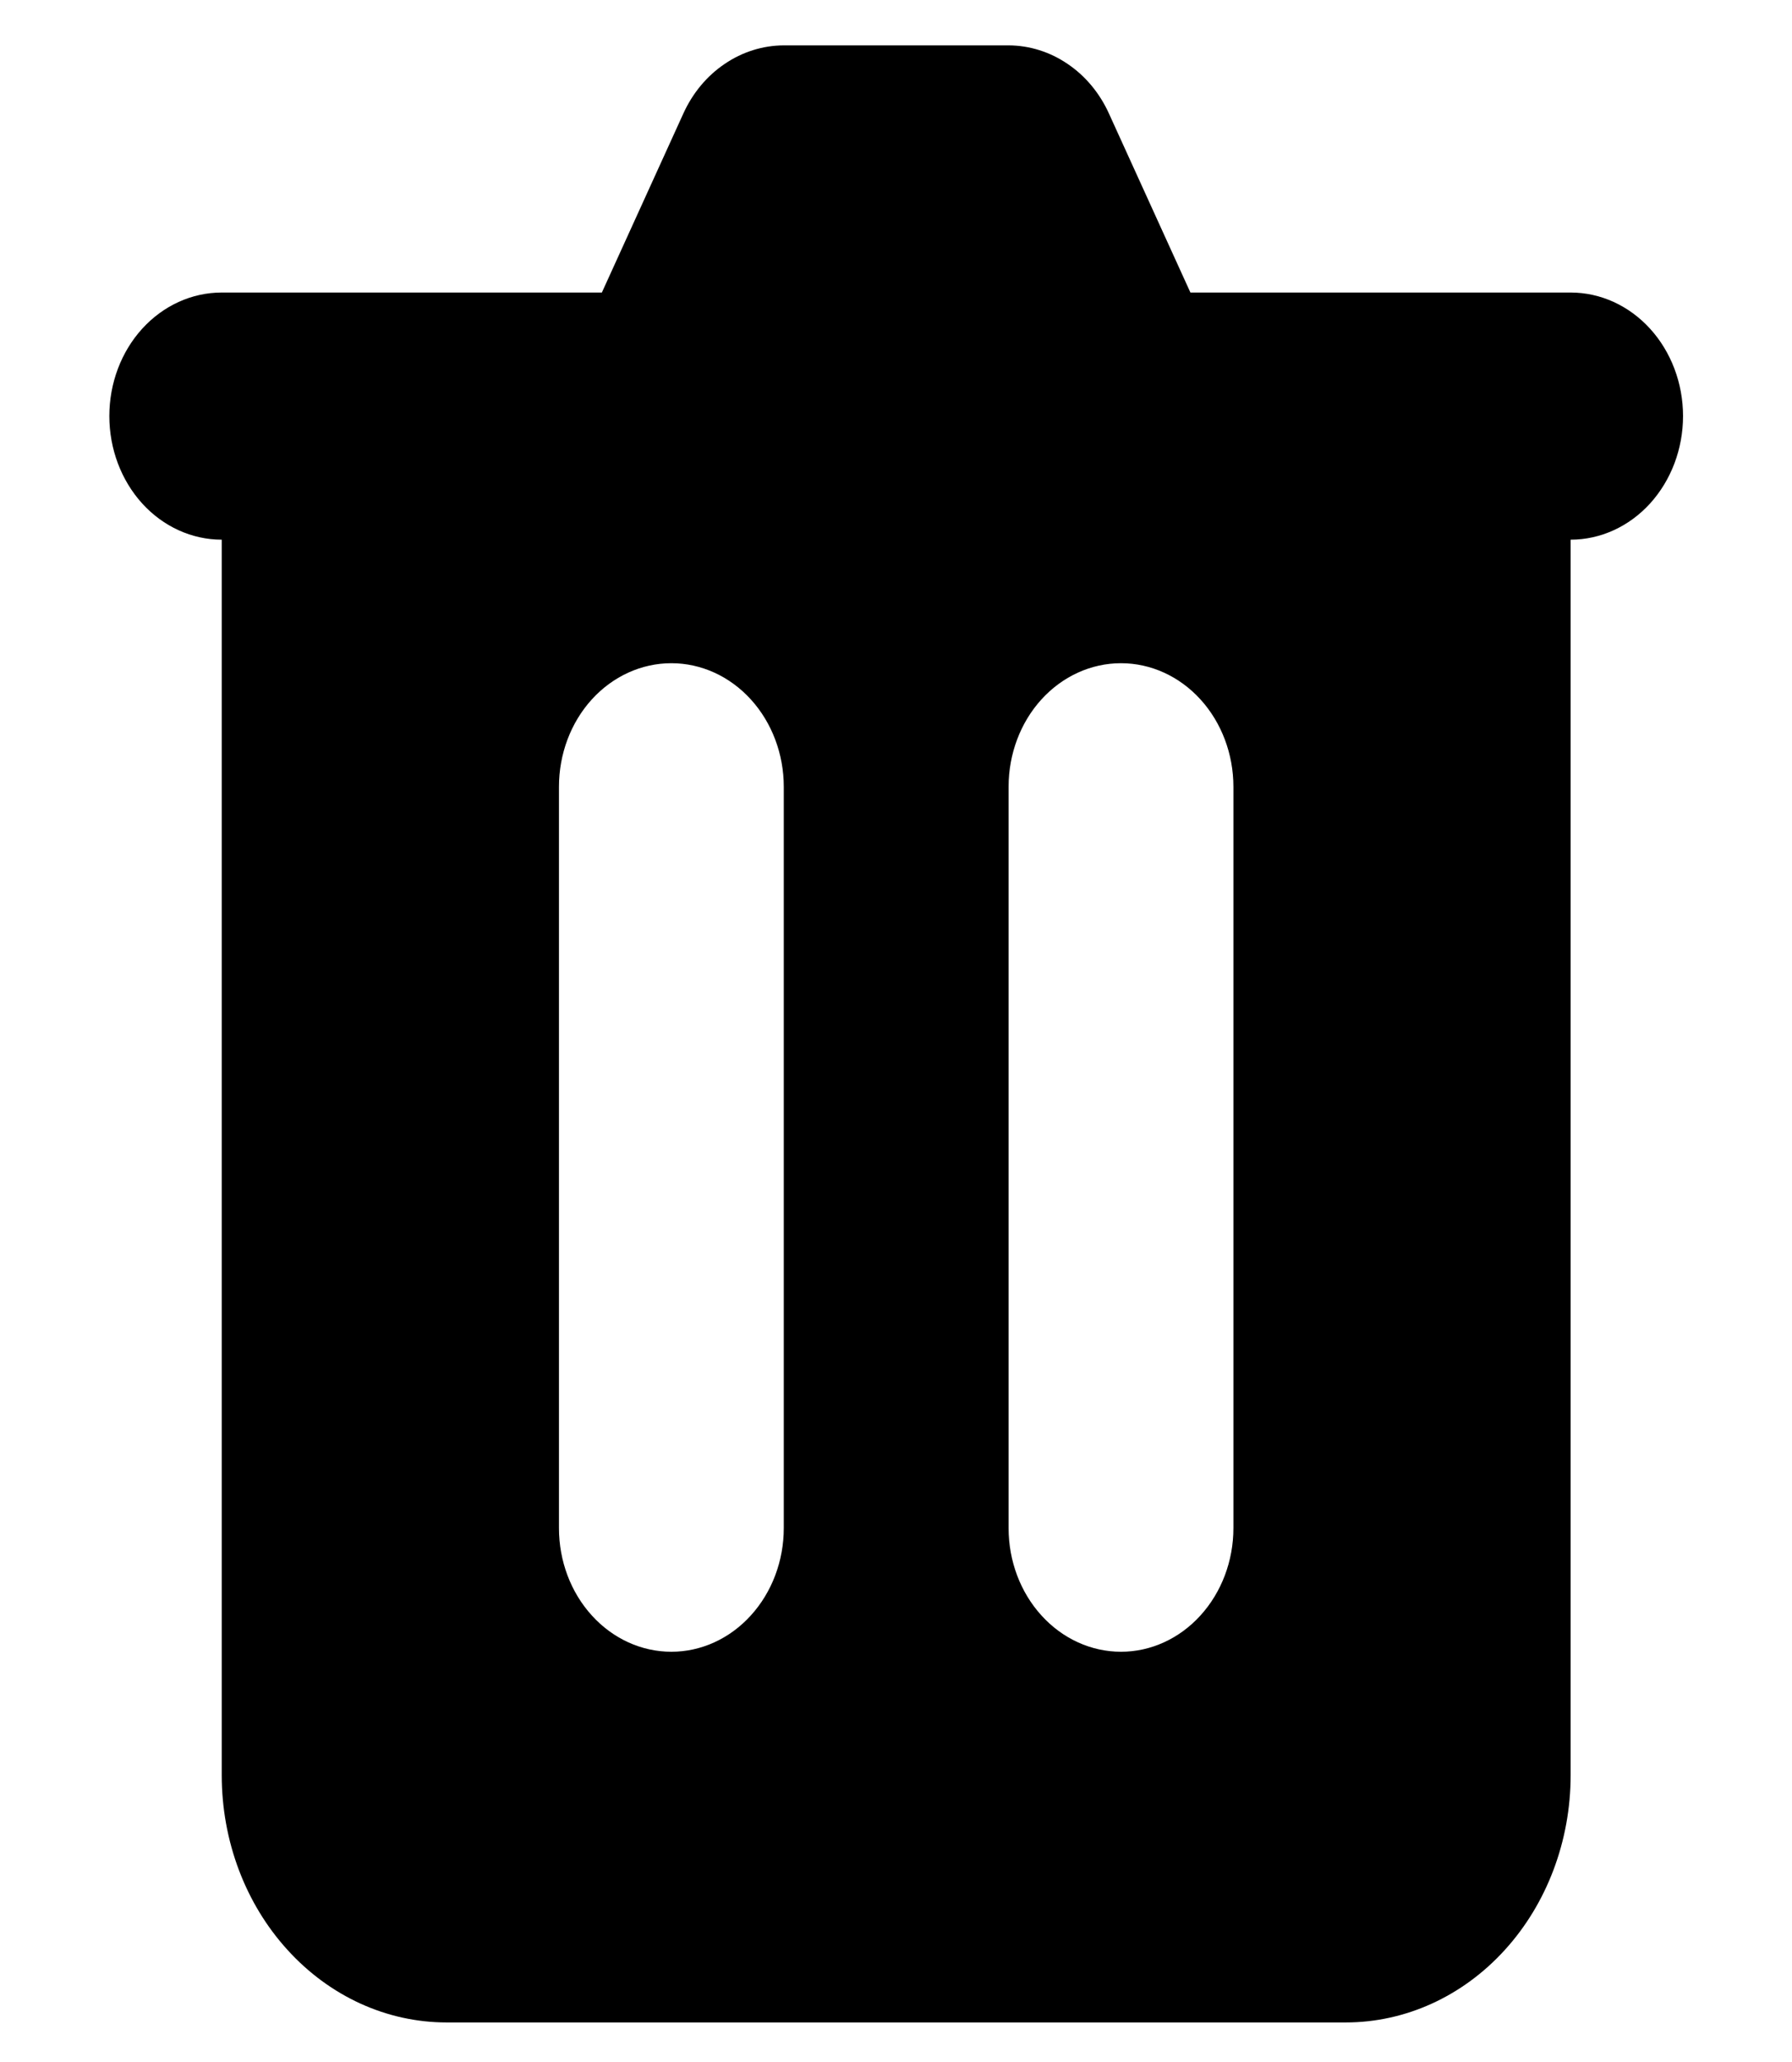 <svg width="20" height="23" viewBox="0 0 18 22" xmlns="http://www.w3.org/2000/svg">
<path fill-rule="evenodd" clip-rule="evenodd" d="M7.802 0.484C7.579 0.485 7.36 0.553 7.171 0.682C6.981 0.81 6.828 0.994 6.729 1.213L5.86 3.121H1.802C1.483 3.121 1.178 3.26 0.953 3.507C0.728 3.754 0.602 4.09 0.602 4.439C0.602 4.789 0.728 5.124 0.953 5.372C1.178 5.619 1.483 5.758 1.802 5.758V18.941C1.802 19.64 2.054 20.311 2.505 20.805C2.955 21.3 3.565 21.578 4.202 21.578H13.802C14.438 21.578 15.049 21.3 15.499 20.805C15.949 20.311 16.202 19.64 16.202 18.941V5.758C16.52 5.758 16.825 5.619 17.05 5.372C17.275 5.124 17.402 4.789 17.402 4.439C17.402 4.09 17.275 3.754 17.05 3.507C16.825 3.26 16.52 3.121 16.202 3.121H12.143L11.274 1.213C11.175 0.994 11.022 0.81 10.832 0.682C10.643 0.553 10.424 0.485 10.202 0.484H7.802ZM5.402 8.394C5.402 8.045 5.528 7.709 5.753 7.462C5.978 7.215 6.283 7.076 6.602 7.076C6.92 7.076 7.225 7.215 7.45 7.462C7.675 7.709 7.802 8.045 7.802 8.394V16.304C7.802 16.654 7.675 16.989 7.45 17.236C7.225 17.484 6.92 17.623 6.602 17.623C6.283 17.623 5.978 17.484 5.753 17.236C5.528 16.989 5.402 16.654 5.402 16.304V8.394ZM11.402 7.076C11.083 7.076 10.778 7.215 10.553 7.462C10.328 7.709 10.202 8.045 10.202 8.394V16.304C10.202 16.654 10.328 16.989 10.553 17.236C10.778 17.484 11.083 17.623 11.402 17.623C11.72 17.623 12.025 17.484 12.25 17.236C12.475 16.989 12.602 16.654 12.602 16.304V8.394C12.602 8.045 12.475 7.709 12.25 7.462C12.025 7.215 11.72 7.076 11.402 7.076Z"/>
</svg>
